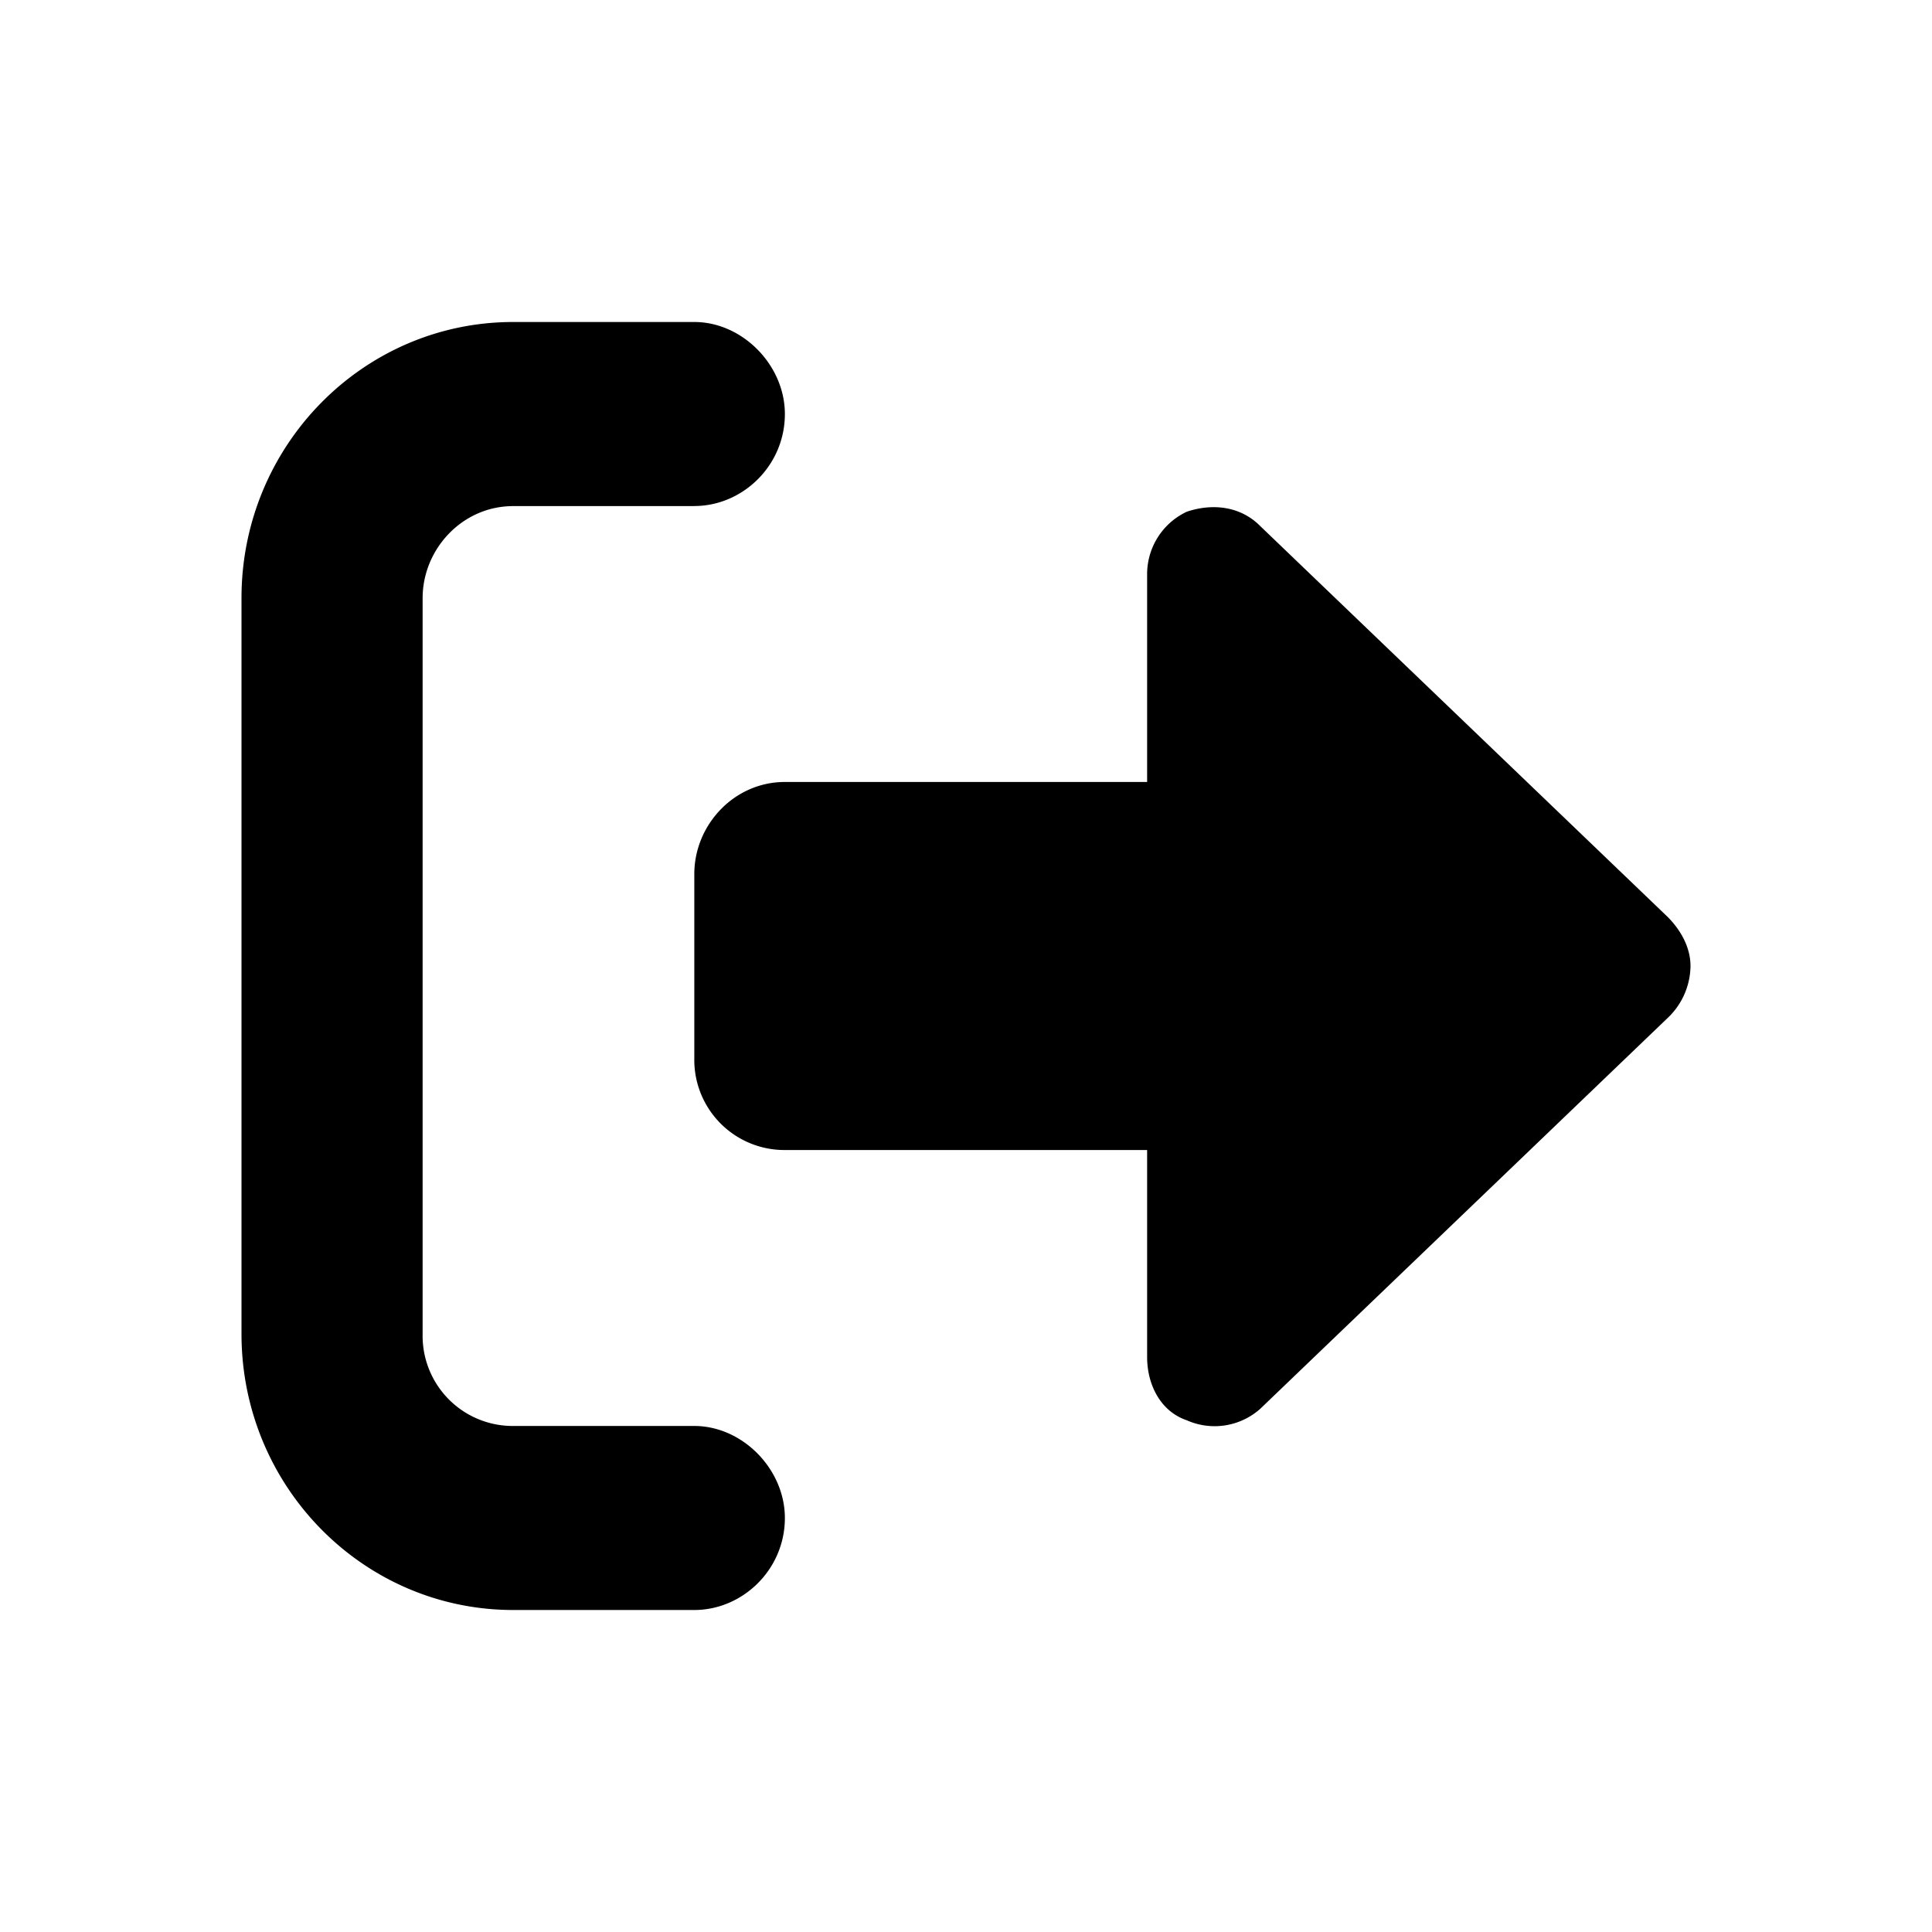 <svg style="display:block;pointer-events:none" viewBox="0 0 24 24" xmlns="http://www.w3.org/2000/svg" class="h-6 w-6 fill-neutral-400"><title>arrow-out</title><path d="M8.625 6.286c.598 0 1.125-.5 1.125-1.143C9.75 4.536 9.223 4 8.625 4h-2.25C4.512 4 3 5.536 3 7.429v9.142C3 18.464 4.512 20 6.375 20h2.25c.598 0 1.125-.5 1.125-1.143 0-.607-.527-1.143-1.125-1.143h-2.25a1.12 1.12 0 0 1-1.125-1.143V7.43c0-.608.492-1.143 1.125-1.143h2.25Zm12.094 6.357A.901.901 0 0 0 21 12c0-.214-.105-.429-.281-.607l-5.063-4.857c-.246-.25-.597-.286-.914-.179a.857.857 0 0 0-.492.786v2.571h-4.5c-.633 0-1.125.536-1.125 1.143v2.286a1.12 1.12 0 0 0 1.125 1.143h4.5v2.571c0 .357.176.679.492.786a.852.852 0 0 0 .914-.143l5.063-4.857Z"/></svg>